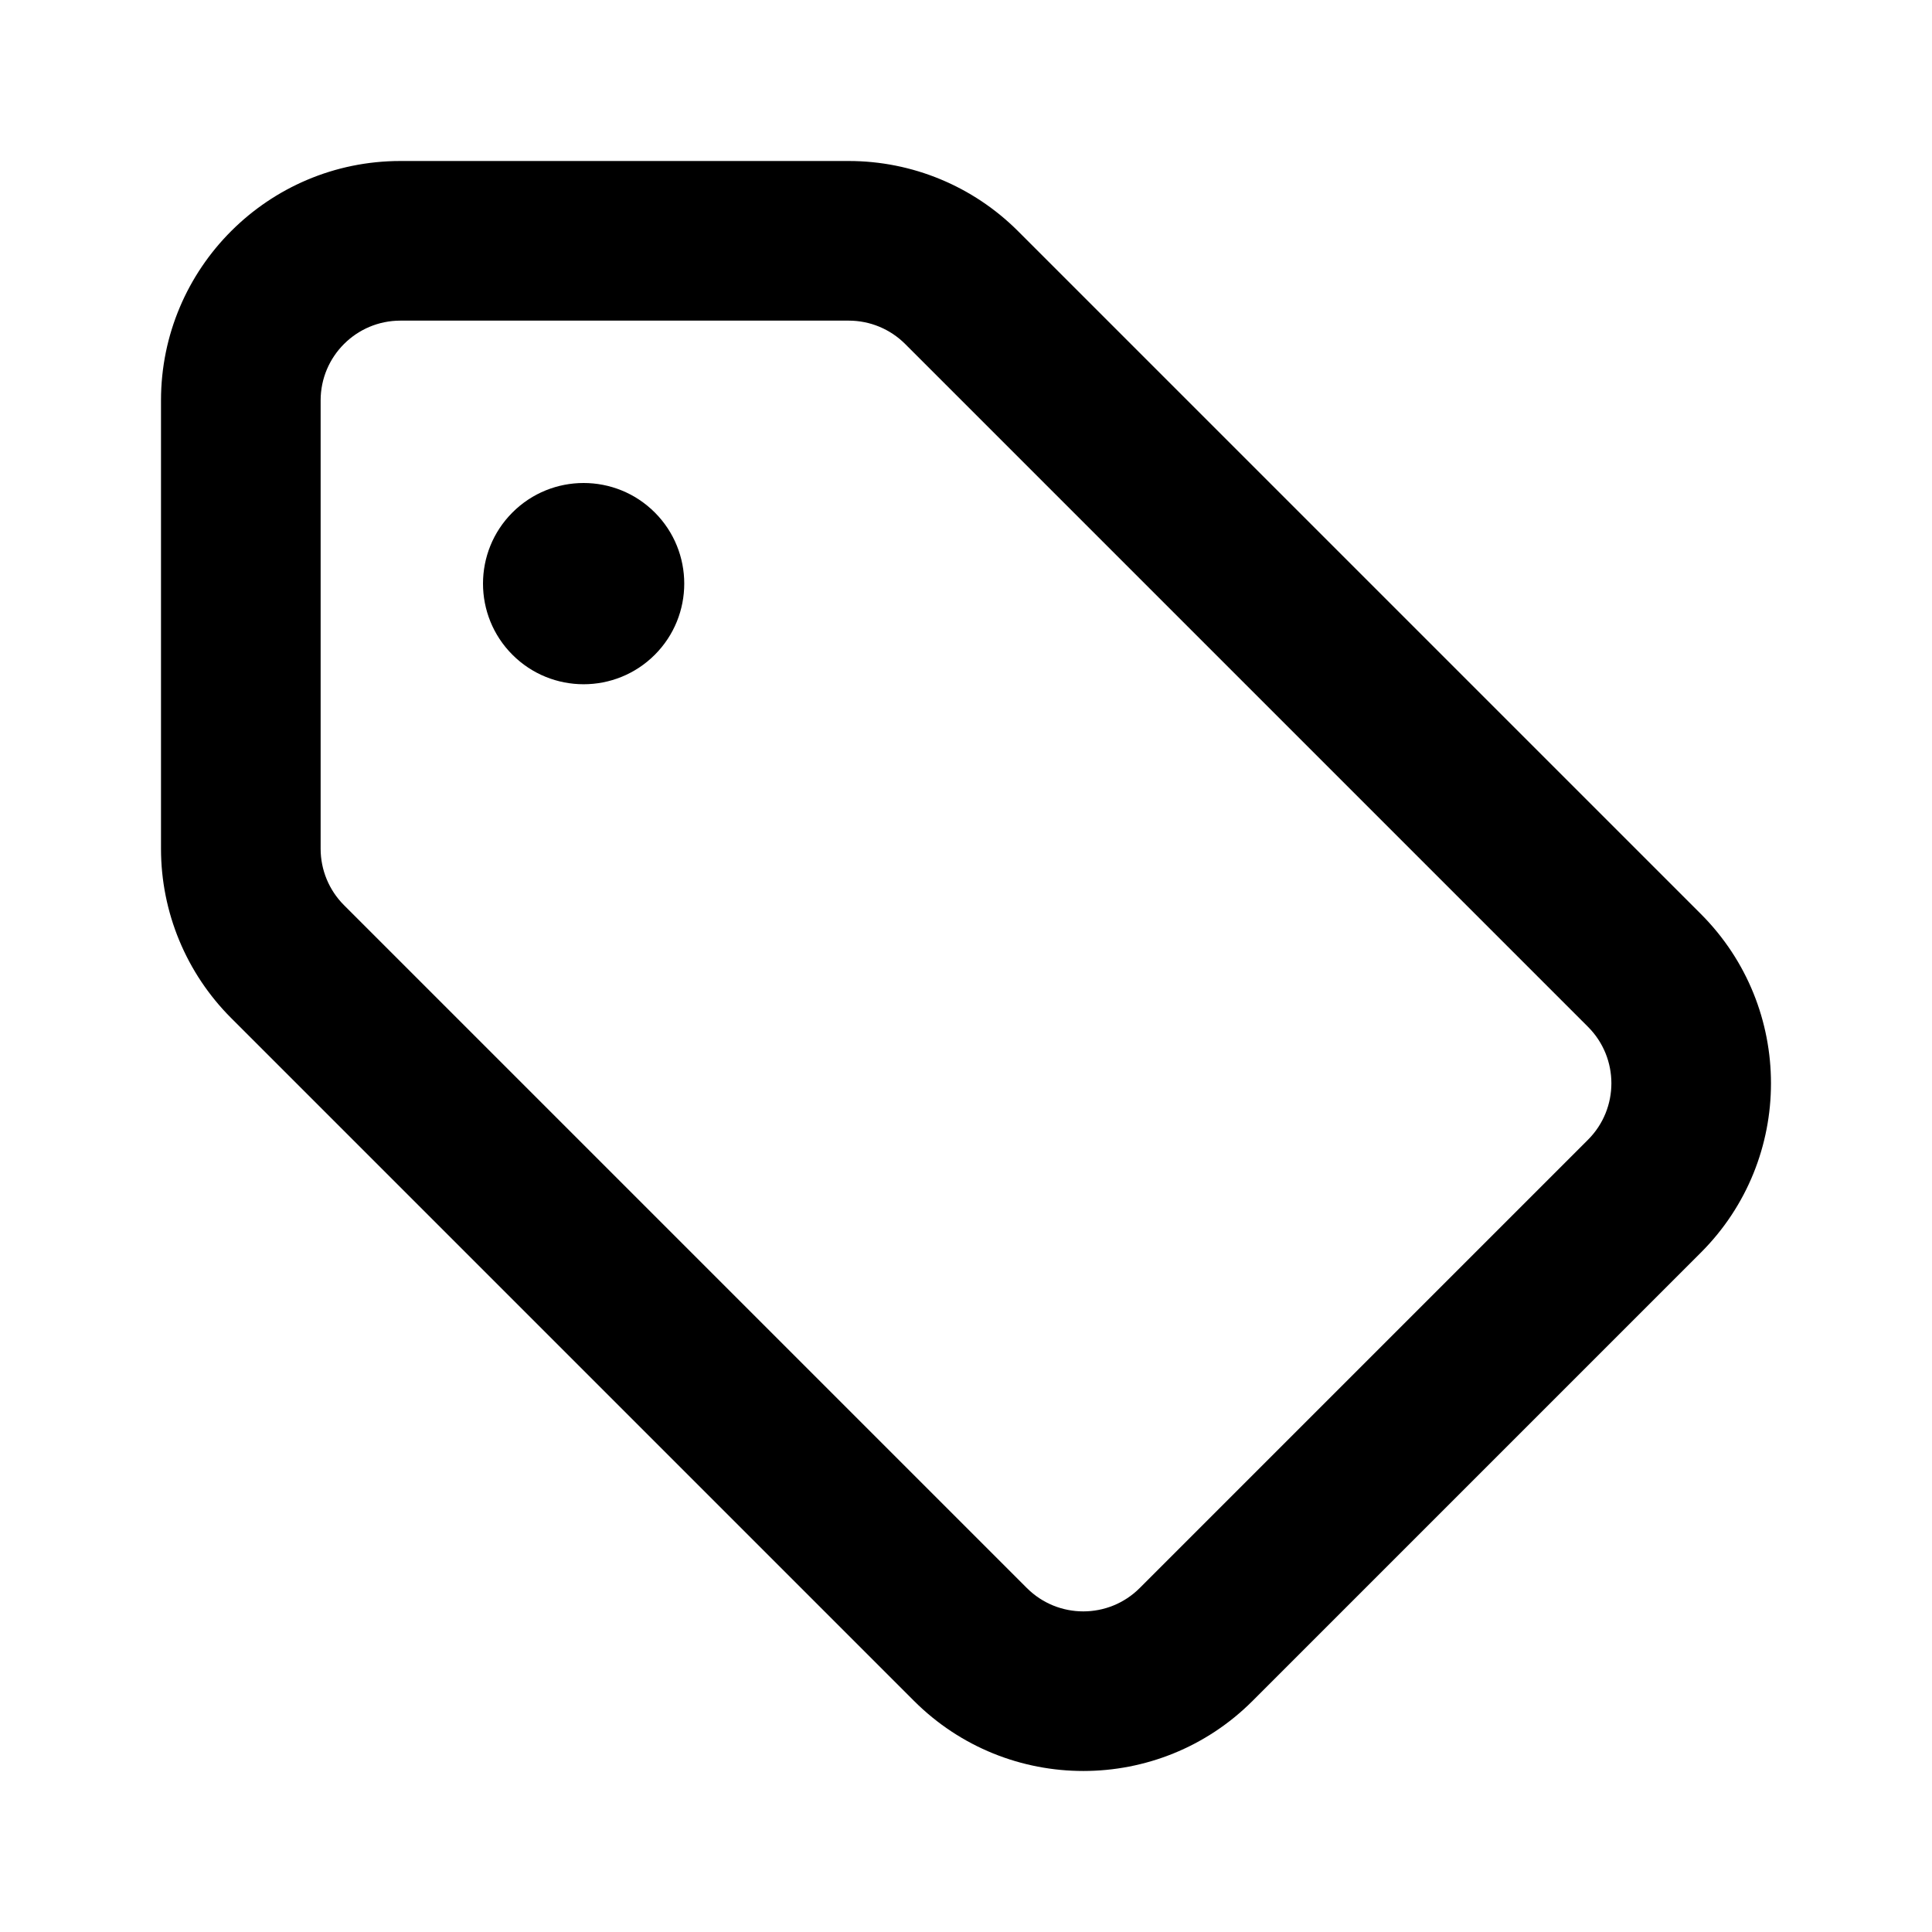 <svg width="1em" height="1em" viewBox="0 0 24 24" fill="none" xmlns="http://www.w3.org/2000/svg">
<path fill="currentColor" fill-rule="evenodd" clip-rule="evenodd" d="M4.974 2C3.332 2 2 3.332 2 4.974V10.543C2 11.332 2.313 12.088 2.871 12.646L11.354 21.129C12.516 22.29 14.399 22.29 15.56 21.129L21.129 15.56C22.29 14.399 22.29 12.516 21.129 11.354L12.646 2.871C12.088 2.313 11.332 2 10.543 2H4.974ZM3.983 4.974C3.983 4.427 4.427 3.983 4.974 3.983H10.543C10.806 3.983 11.058 4.087 11.244 4.273L19.727 12.756C20.114 13.143 20.114 13.771 19.727 14.158L14.158 19.727C13.771 20.114 13.143 20.114 12.756 19.727L4.273 11.244C4.087 11.058 3.983 10.806 3.983 10.543V4.974ZM6.366 8.134C5.878 7.646 5.878 6.854 6.366 6.366C6.854 5.878 7.646 5.878 8.134 6.366C8.622 6.854 8.622 7.646 8.134 8.134C7.646 8.622 6.854 8.622 6.366 8.134Z" />
</svg>
